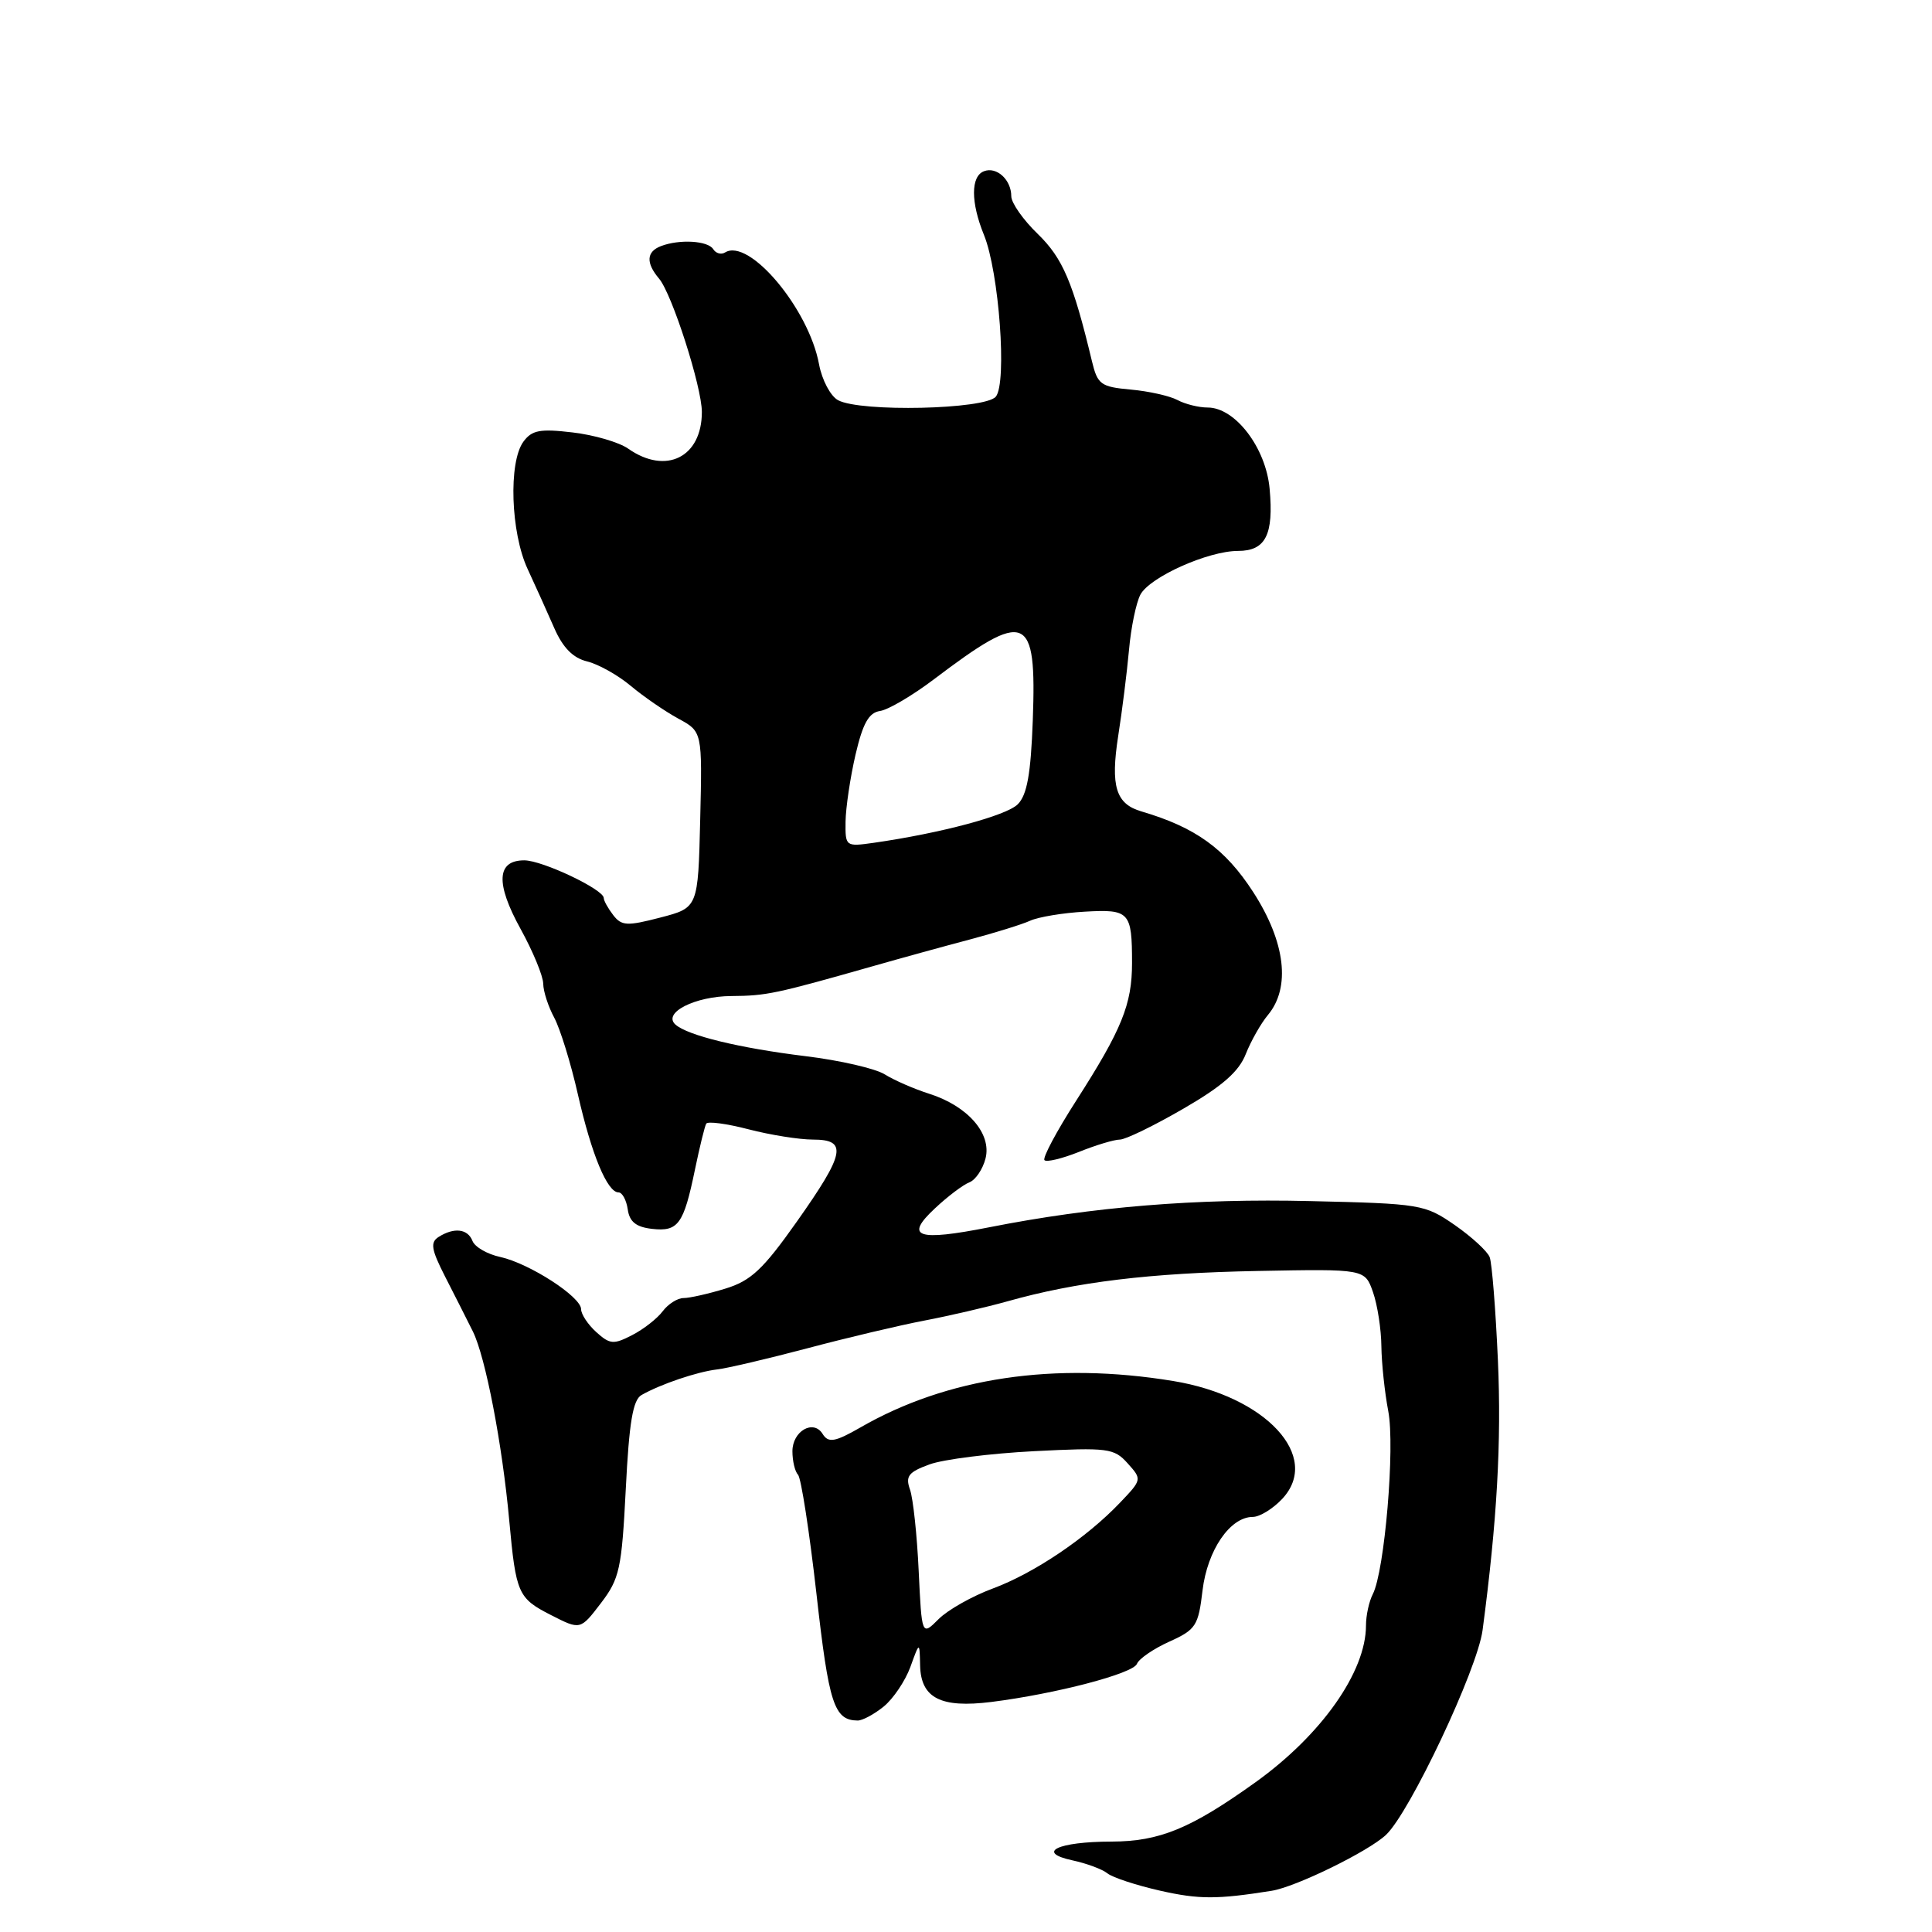 <?xml version="1.0" encoding="UTF-8" standalone="no"?>
<!DOCTYPE svg PUBLIC "-//W3C//DTD SVG 1.1//EN" "http://www.w3.org/Graphics/SVG/1.1/DTD/svg11.dtd" >
<svg xmlns="http://www.w3.org/2000/svg" xmlns:xlink="http://www.w3.org/1999/xlink" version="1.1" viewBox="0 0 256 256">
 <g >
 <path fill="currentColor"
d=" M 168.50 250.54 C 171.71 250.03 181.31 245.33 183.65 243.13 C 186.82 240.15 195.76 221.21 196.45 216.00 C 198.37 201.49 198.96 191.11 198.48 180.24 C 198.18 173.50 197.69 167.35 197.39 166.58 C 197.09 165.80 195.01 163.89 192.77 162.33 C 188.79 159.58 188.27 159.49 173.59 159.15 C 158.43 158.79 144.86 159.90 131.08 162.62 C 121.50 164.51 119.80 163.92 123.89 160.11 C 125.58 158.52 127.64 156.97 128.46 156.66 C 129.27 156.34 130.23 154.92 130.59 153.49 C 131.42 150.20 128.22 146.54 123.10 144.92 C 121.12 144.29 118.49 143.14 117.25 142.37 C 116.02 141.59 111.29 140.50 106.75 139.95 C 97.94 138.87 91.13 137.21 89.50 135.76 C 87.76 134.20 92.10 132.00 96.94 131.98 C 101.54 131.95 102.81 131.68 115.50 128.07 C 119.35 126.97 125.20 125.36 128.50 124.49 C 131.80 123.61 135.40 122.50 136.50 122.00 C 137.60 121.50 140.86 120.96 143.74 120.80 C 149.67 120.46 150.00 120.82 150.00 127.61 C 150.00 133.08 148.65 136.41 142.59 145.86 C 140.00 149.90 138.11 153.44 138.40 153.73 C 138.68 154.02 140.74 153.52 142.98 152.63 C 145.21 151.73 147.65 151.00 148.39 151.00 C 149.13 151.00 152.90 149.17 156.78 146.92 C 161.94 143.94 164.16 142.00 165.07 139.67 C 165.76 137.93 167.08 135.60 168.00 134.50 C 171.05 130.85 170.33 124.82 166.06 118.21 C 162.35 112.47 158.41 109.62 151.25 107.52 C 147.85 106.53 147.13 104.19 148.17 97.50 C 148.69 94.20 149.33 89.07 149.60 86.11 C 149.86 83.14 150.55 79.85 151.11 78.79 C 152.36 76.46 160.08 73.00 164.05 73.00 C 167.70 73.00 168.79 70.86 168.23 64.75 C 167.74 59.33 163.67 54.00 160.03 54.00 C 158.84 54.00 157.03 53.55 156.01 53.00 C 154.99 52.46 152.20 51.83 149.82 51.62 C 145.86 51.26 145.43 50.95 144.69 47.87 C 142.18 37.40 140.83 34.23 137.52 31.01 C 135.58 29.14 134.00 26.89 134.00 26.00 C 134.00 23.82 132.06 22.04 130.38 22.69 C 128.62 23.36 128.62 26.82 130.38 31.13 C 132.38 36.03 133.46 50.74 131.95 52.56 C 130.54 54.26 114.04 54.63 111.05 53.03 C 110.05 52.49 108.92 50.36 108.53 48.28 C 107.17 40.90 99.26 31.49 96.08 33.45 C 95.56 33.77 94.86 33.58 94.51 33.02 C 93.81 31.89 90.03 31.67 87.58 32.61 C 85.65 33.35 85.56 34.83 87.33 36.92 C 89.05 38.95 93.00 51.27 93.00 54.59 C 93.00 60.59 88.25 62.96 83.24 59.45 C 82.03 58.60 78.71 57.63 75.87 57.30 C 71.55 56.79 70.48 56.99 69.35 58.53 C 67.36 61.26 67.67 70.57 69.91 75.39 C 70.96 77.65 72.55 81.18 73.45 83.24 C 74.58 85.82 75.93 87.19 77.79 87.64 C 79.28 88.00 81.90 89.47 83.60 90.90 C 85.31 92.33 88.14 94.27 89.88 95.22 C 93.06 96.94 93.06 96.94 92.78 108.61 C 92.50 120.28 92.50 120.28 87.50 121.58 C 83.08 122.73 82.36 122.69 81.25 121.25 C 80.56 120.35 80.00 119.34 80.00 118.99 C 80.00 117.86 71.86 114.00 69.47 114.00 C 65.81 114.00 65.64 117.03 68.97 123.07 C 70.62 126.06 71.97 129.33 71.98 130.35 C 71.99 131.36 72.65 133.39 73.44 134.85 C 74.22 136.31 75.64 140.88 76.57 145.00 C 78.38 152.97 80.47 158.00 81.96 158.00 C 82.45 158.00 83.00 159.01 83.18 160.25 C 83.41 161.89 84.28 162.59 86.39 162.83 C 89.86 163.23 90.59 162.23 92.08 155.00 C 92.71 151.97 93.38 149.23 93.58 148.89 C 93.78 148.55 96.31 148.89 99.19 149.64 C 102.08 150.39 105.91 151.00 107.72 151.00 C 112.34 151.00 111.99 152.80 105.60 161.85 C 101.10 168.22 99.51 169.71 96.11 170.75 C 93.87 171.44 91.37 172.00 90.57 172.00 C 89.77 172.00 88.53 172.79 87.81 173.75 C 87.09 174.71 85.27 176.14 83.76 176.91 C 81.31 178.18 80.81 178.14 79.01 176.51 C 77.90 175.51 77.00 174.14 77.00 173.48 C 77.00 171.83 70.15 167.41 66.30 166.56 C 64.57 166.19 62.92 165.23 62.61 164.44 C 61.99 162.82 60.18 162.60 58.12 163.90 C 56.99 164.62 57.14 165.55 58.97 169.14 C 60.20 171.54 61.86 174.82 62.66 176.43 C 64.33 179.80 66.56 191.37 67.48 201.50 C 68.37 211.17 68.63 211.77 73.02 214.01 C 76.90 215.99 76.90 215.99 79.62 212.43 C 82.10 209.18 82.38 207.89 82.92 197.29 C 83.36 188.49 83.86 185.50 85.00 184.85 C 87.53 183.41 92.37 181.77 95.00 181.46 C 96.38 181.30 101.78 180.03 107.00 178.65 C 112.22 177.26 119.20 175.61 122.50 174.98 C 125.80 174.35 130.75 173.20 133.50 172.43 C 142.62 169.86 152.34 168.68 166.68 168.41 C 180.85 168.14 180.85 168.14 181.93 171.22 C 182.52 172.91 183.02 176.14 183.04 178.40 C 183.07 180.65 183.48 184.51 183.95 186.97 C 184.87 191.72 183.47 208.20 181.90 211.24 C 181.41 212.19 181.00 214.05 181.00 215.38 C 181.00 221.53 175.09 229.91 166.33 236.18 C 157.78 242.30 153.66 244.00 147.29 244.02 C 140.14 244.03 137.19 245.45 142.12 246.51 C 143.98 246.91 146.06 247.68 146.74 248.23 C 147.42 248.78 150.57 249.81 153.74 250.53 C 158.88 251.69 161.28 251.69 168.50 250.54 Z  M 117.09 226.13 C 118.36 225.10 119.95 222.73 120.63 220.88 C 121.85 217.50 121.85 217.50 121.92 220.71 C 122.03 225.01 124.66 226.35 131.34 225.52 C 139.87 224.45 150.15 221.76 150.65 220.47 C 150.91 219.80 152.83 218.48 154.93 217.53 C 158.46 215.94 158.79 215.43 159.34 210.75 C 159.98 205.41 162.99 201.00 166.00 201.00 C 166.91 201.00 168.66 199.93 169.89 198.62 C 175.15 193.02 167.74 185.00 155.45 182.99 C 139.74 180.41 125.48 182.53 114.00 189.15 C 110.64 191.08 109.76 191.23 109.00 190.00 C 107.78 188.03 105.00 189.63 105.00 192.30 C 105.00 193.60 105.34 195.00 105.74 195.41 C 106.15 195.82 107.25 202.94 108.19 211.23 C 109.83 225.82 110.52 227.94 113.64 227.98 C 114.27 227.99 115.82 227.16 117.09 226.13 Z  M 112.04 108.86 C 112.07 107.01 112.66 103.03 113.36 100.00 C 114.33 95.84 115.12 94.43 116.61 94.21 C 117.70 94.05 120.91 92.16 123.75 90.01 C 136.05 80.70 137.37 81.25 136.85 95.44 C 136.59 102.55 136.09 105.34 134.86 106.57 C 133.35 108.08 124.63 110.41 115.75 111.68 C 112.05 112.20 112.00 112.17 112.04 108.86 Z  M 121.73 208.14 C 121.51 203.39 120.99 198.54 120.58 197.38 C 119.95 195.60 120.37 195.06 123.17 194.04 C 125.00 193.37 131.22 192.59 137.00 192.29 C 146.82 191.79 147.62 191.89 149.42 193.90 C 151.33 196.02 151.32 196.06 148.42 199.10 C 143.97 203.78 137.04 208.45 131.54 210.49 C 128.82 211.50 125.58 213.32 124.36 214.55 C 122.14 216.77 122.14 216.77 121.73 208.14 Z "/>
</g>
</svg>